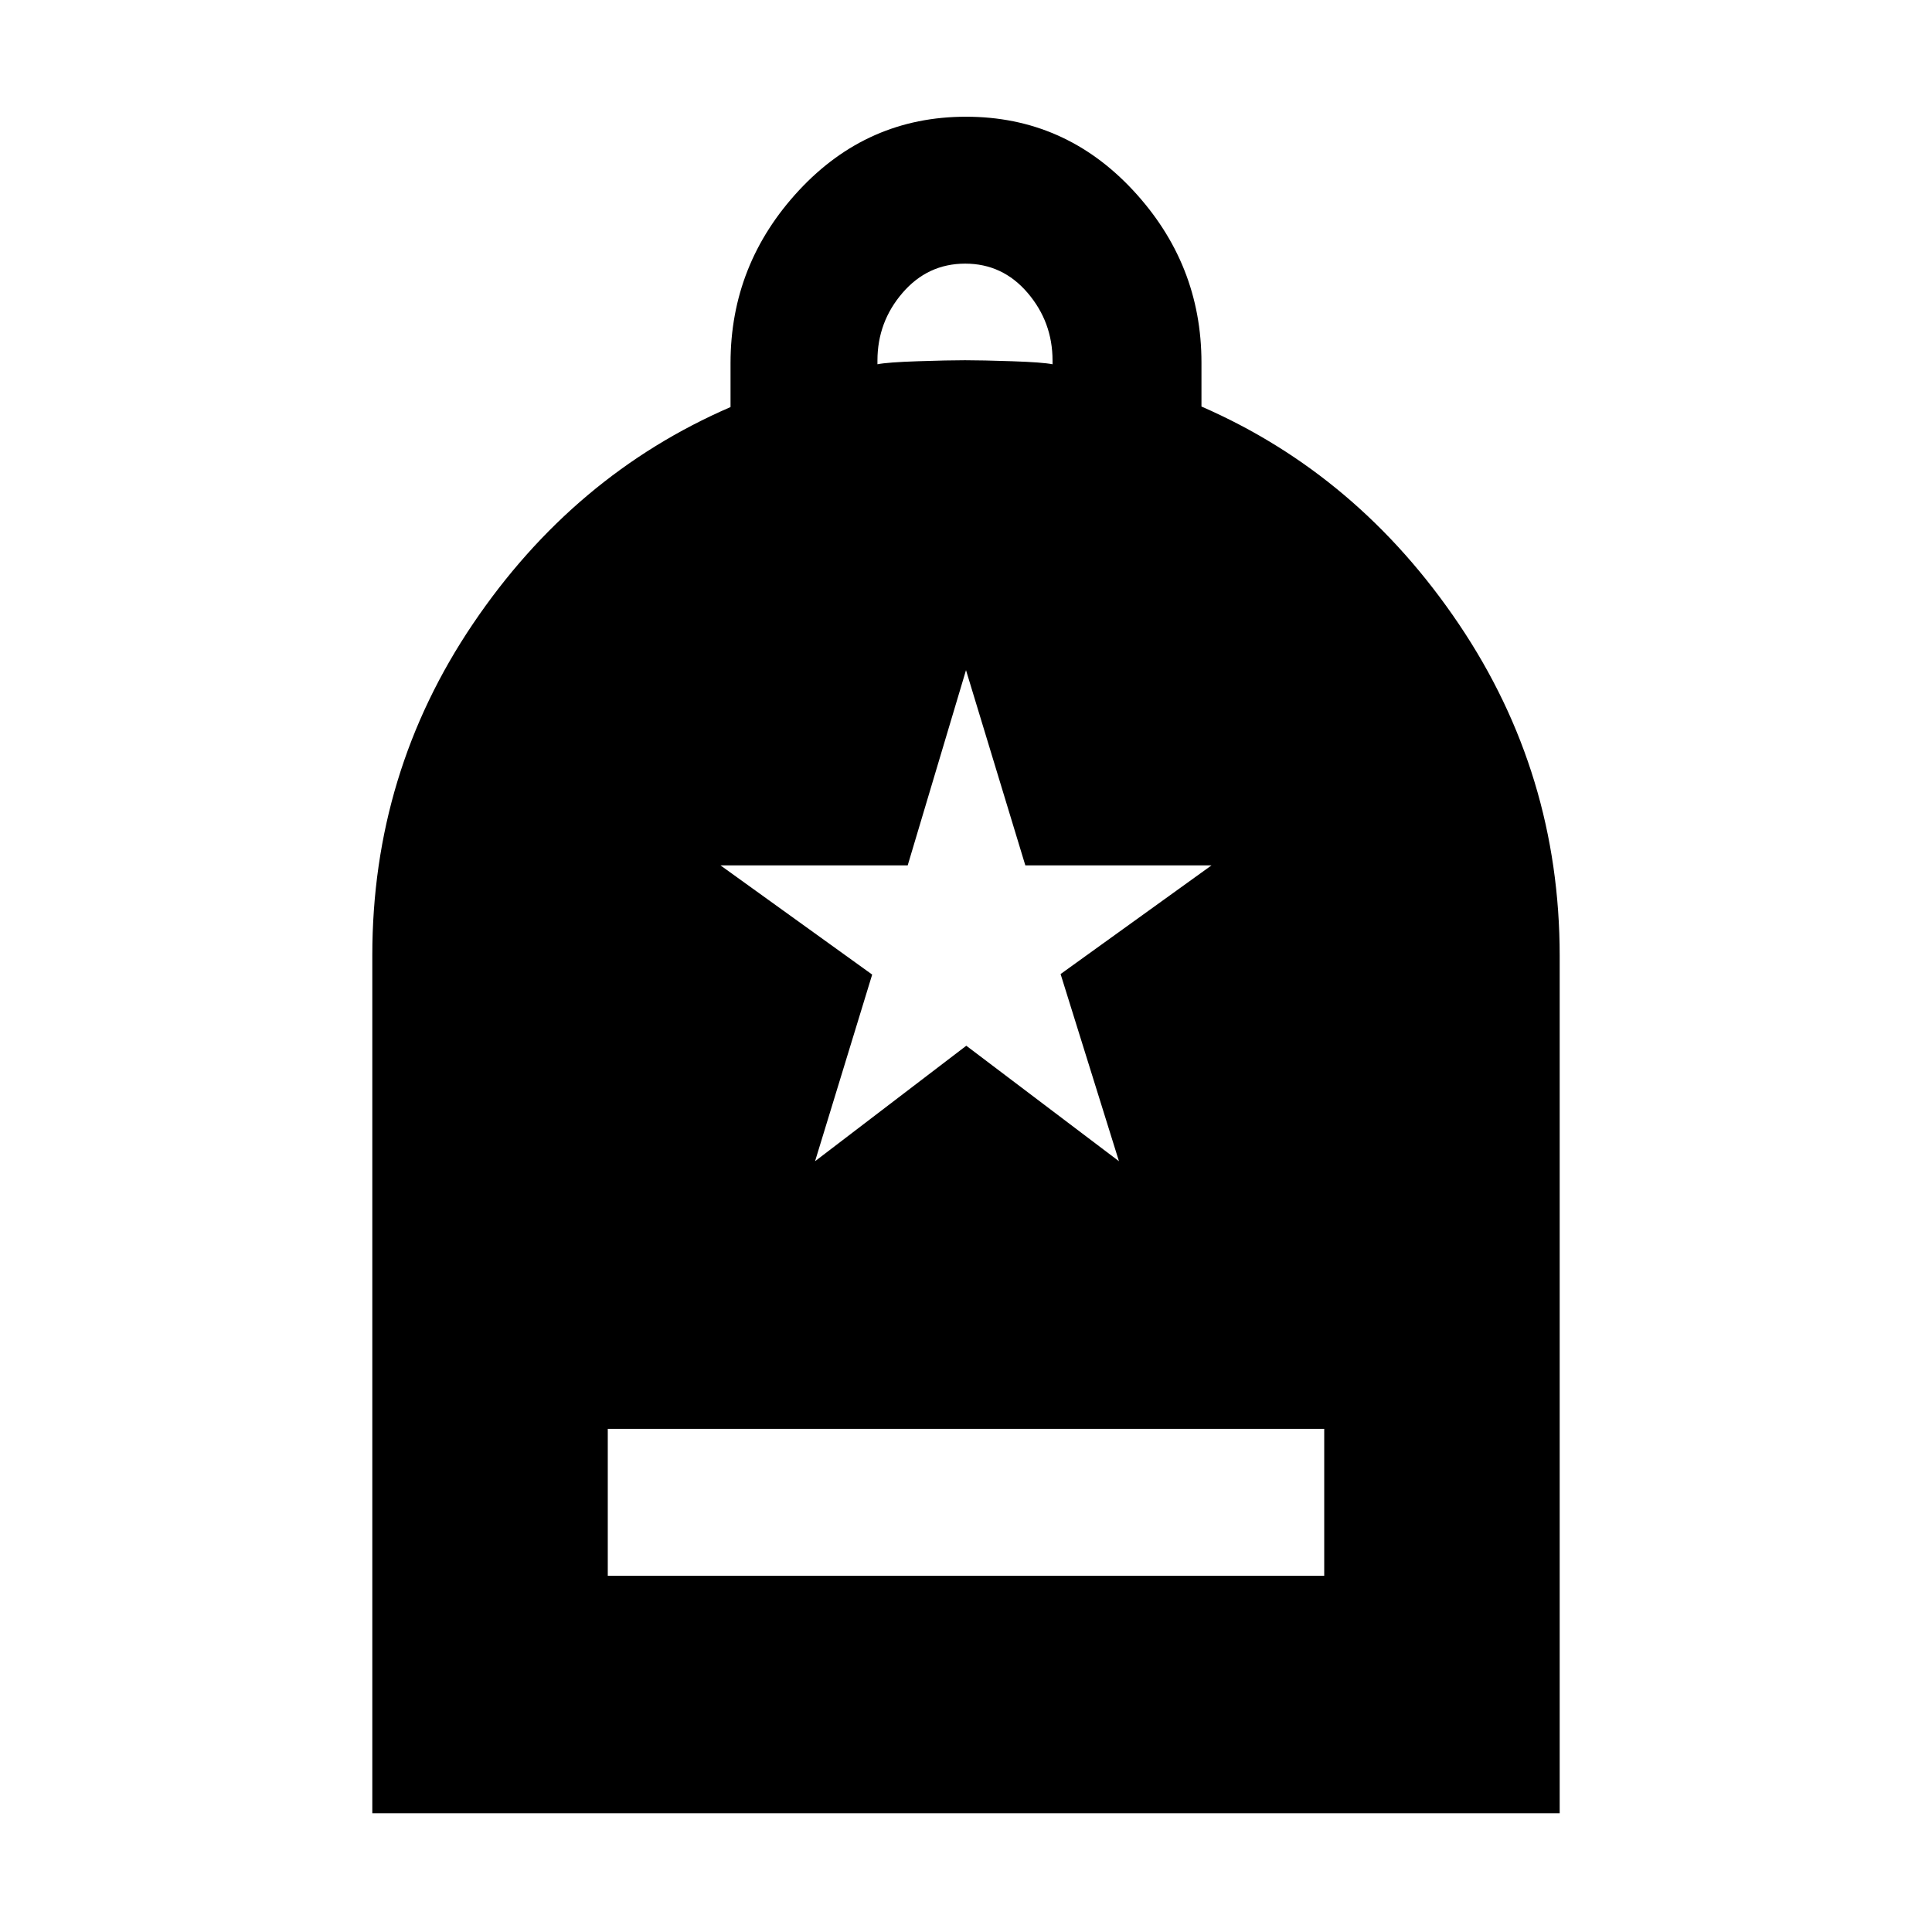 <svg xmlns="http://www.w3.org/2000/svg" height="48" viewBox="0 -960 960 960" width="48"><path d="M302-177h356v-73H302v73ZM185-59v-426.33Q185-576 235-650q50-74 128-107.73v-21.9q0-49.18 34-85.78Q431-902 480-902t83 36.55q34 36.54 34 85.61V-758q78 34 128 108.25 50 74.24 50 164.75v426H185Zm251-720q5-1 20-1.5t23.5-.5q8.5 0 23.5.5t20 1.5v-1.89q0-19.11-12.4-33.61-12.41-14.5-31-14.5-18.6 0-31.1 14.48-12.5 14.47-12.5 33.7v1.82Zm-31 396 75.15-57.38L556-383l-29-93 75-54h-92.52L480-627l-28.97 97H358l75.38 54.26L405-383Z"/></svg>